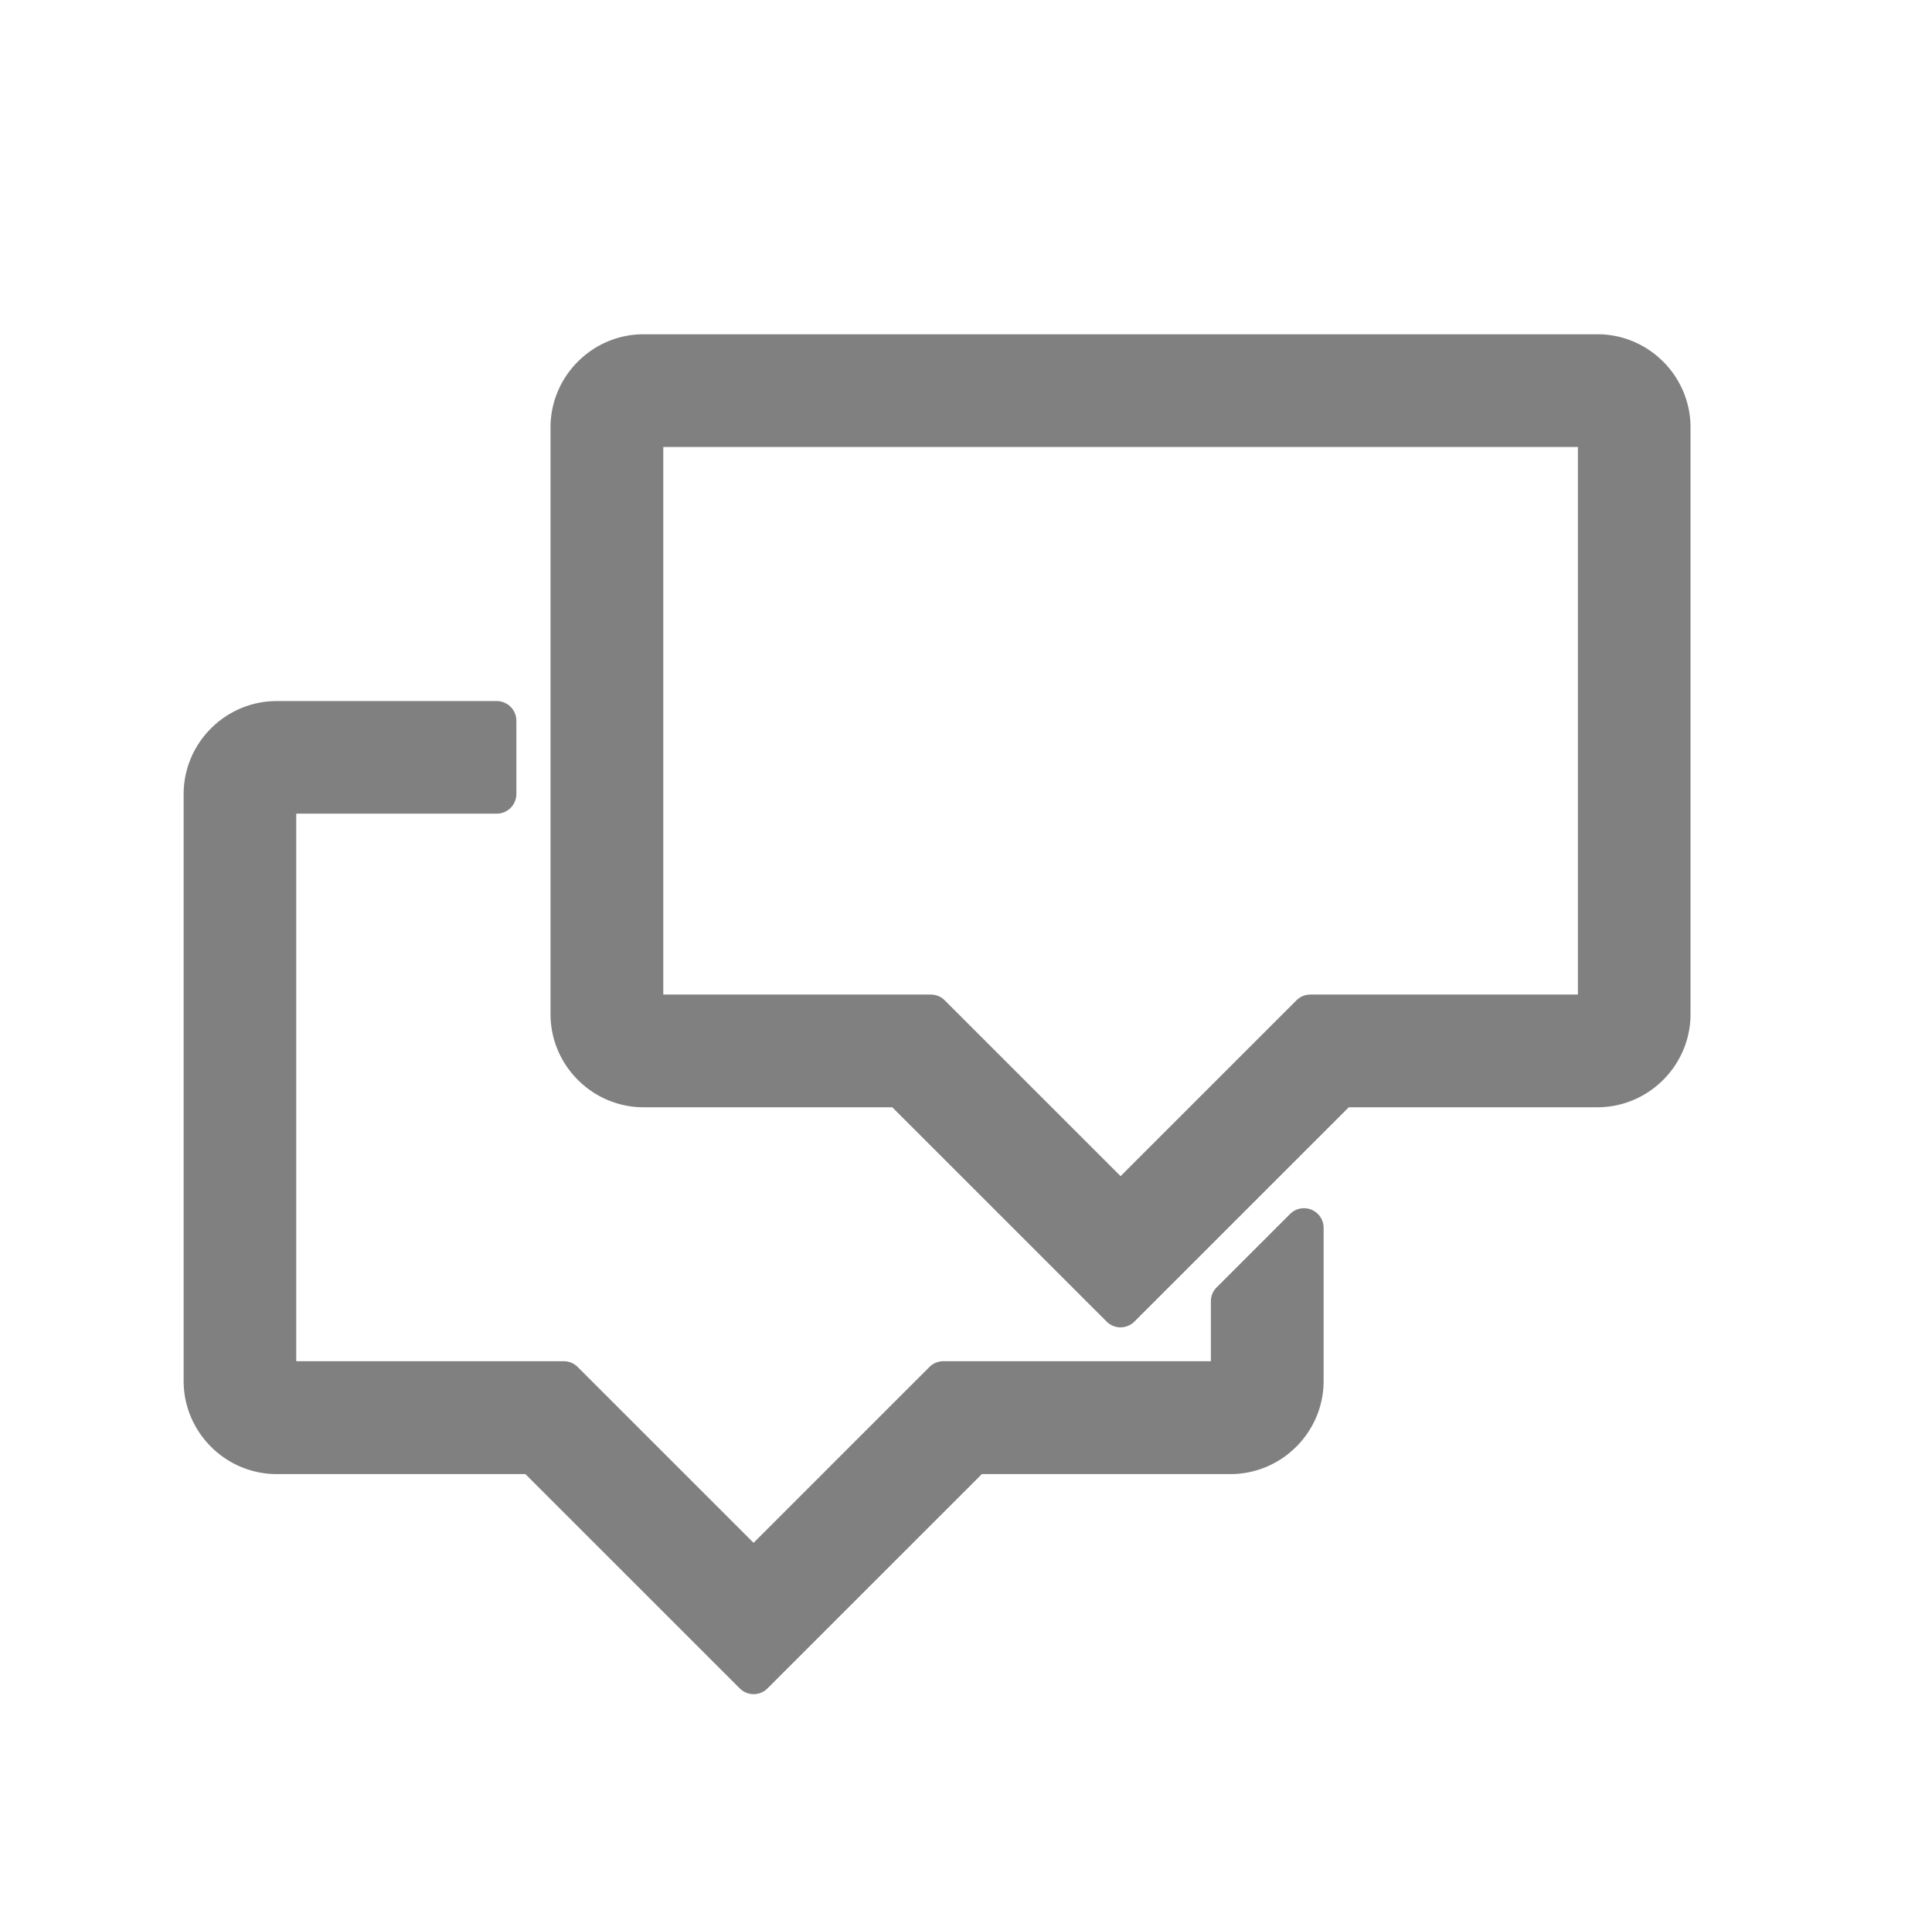 <svg id="icon" version="1.1" viewBox="0 0 24.11 24" xmlns="http://www.w3.org/2000/svg">
 <defs>
  <style>.cls-1{fill:#fff;}.cls-2{fill:#081A2B;}.cls-3{fill:#ebbd41;}</style>
 </defs>
 <title>icons</title>
 <g transform="matrix(1.679 0 0 1.679 1.034 -475.35)" style="fill:#808080">
  <path d="m4.168 285.6c-0.38 0-0.692 0.311-0.692 0.692v4.363c0 0.38 0.311 0.692 0.692 0.692h1.848l1.593 1.593a0.146 0.146 0 0 0 0.207 0l1.593-1.593h1.848c0.38 0 0.692-0.311 0.692-0.692v-4.363c0-0.38-0.311-0.692-0.692-0.692zm0.146 0.838h6.798v4.071h-1.989a0.146 0.146 0 0 0-0.103 0.043l-1.307 1.307-1.307-1.307a0.146 0.146 0 0 0-0.103-0.043h-1.989zm-2.873 1.889c-0.38 0-0.692 0.311-0.692 0.692v4.363c0 0.38 0.311 0.692 0.692 0.692h1.848l1.593 1.593a0.146 0.146 0 0 0 0.207 0l1.593-1.593h1.848c0.38 0 0.692-0.311 0.692-0.692v-1.138a0.146 0.146 0 0 0-0.25-0.103l-0.545 0.545a0.146 0.146 0 0 0-0.043 0.103v0.446h-1.989a0.146 0.146 0 0 0-0.103 0.043l-1.307 1.307-1.307-1.307a0.146 0.146 0 0 0-0.103-0.043h-1.989v-4.071h1.49a0.146 0.146 0 0 0 0.146-0.146v-0.545a0.146 0.146 0 0 0-0.146-0.146z" style="fill:#808080;stroke-width:.021"/>
 </g>
</svg>
